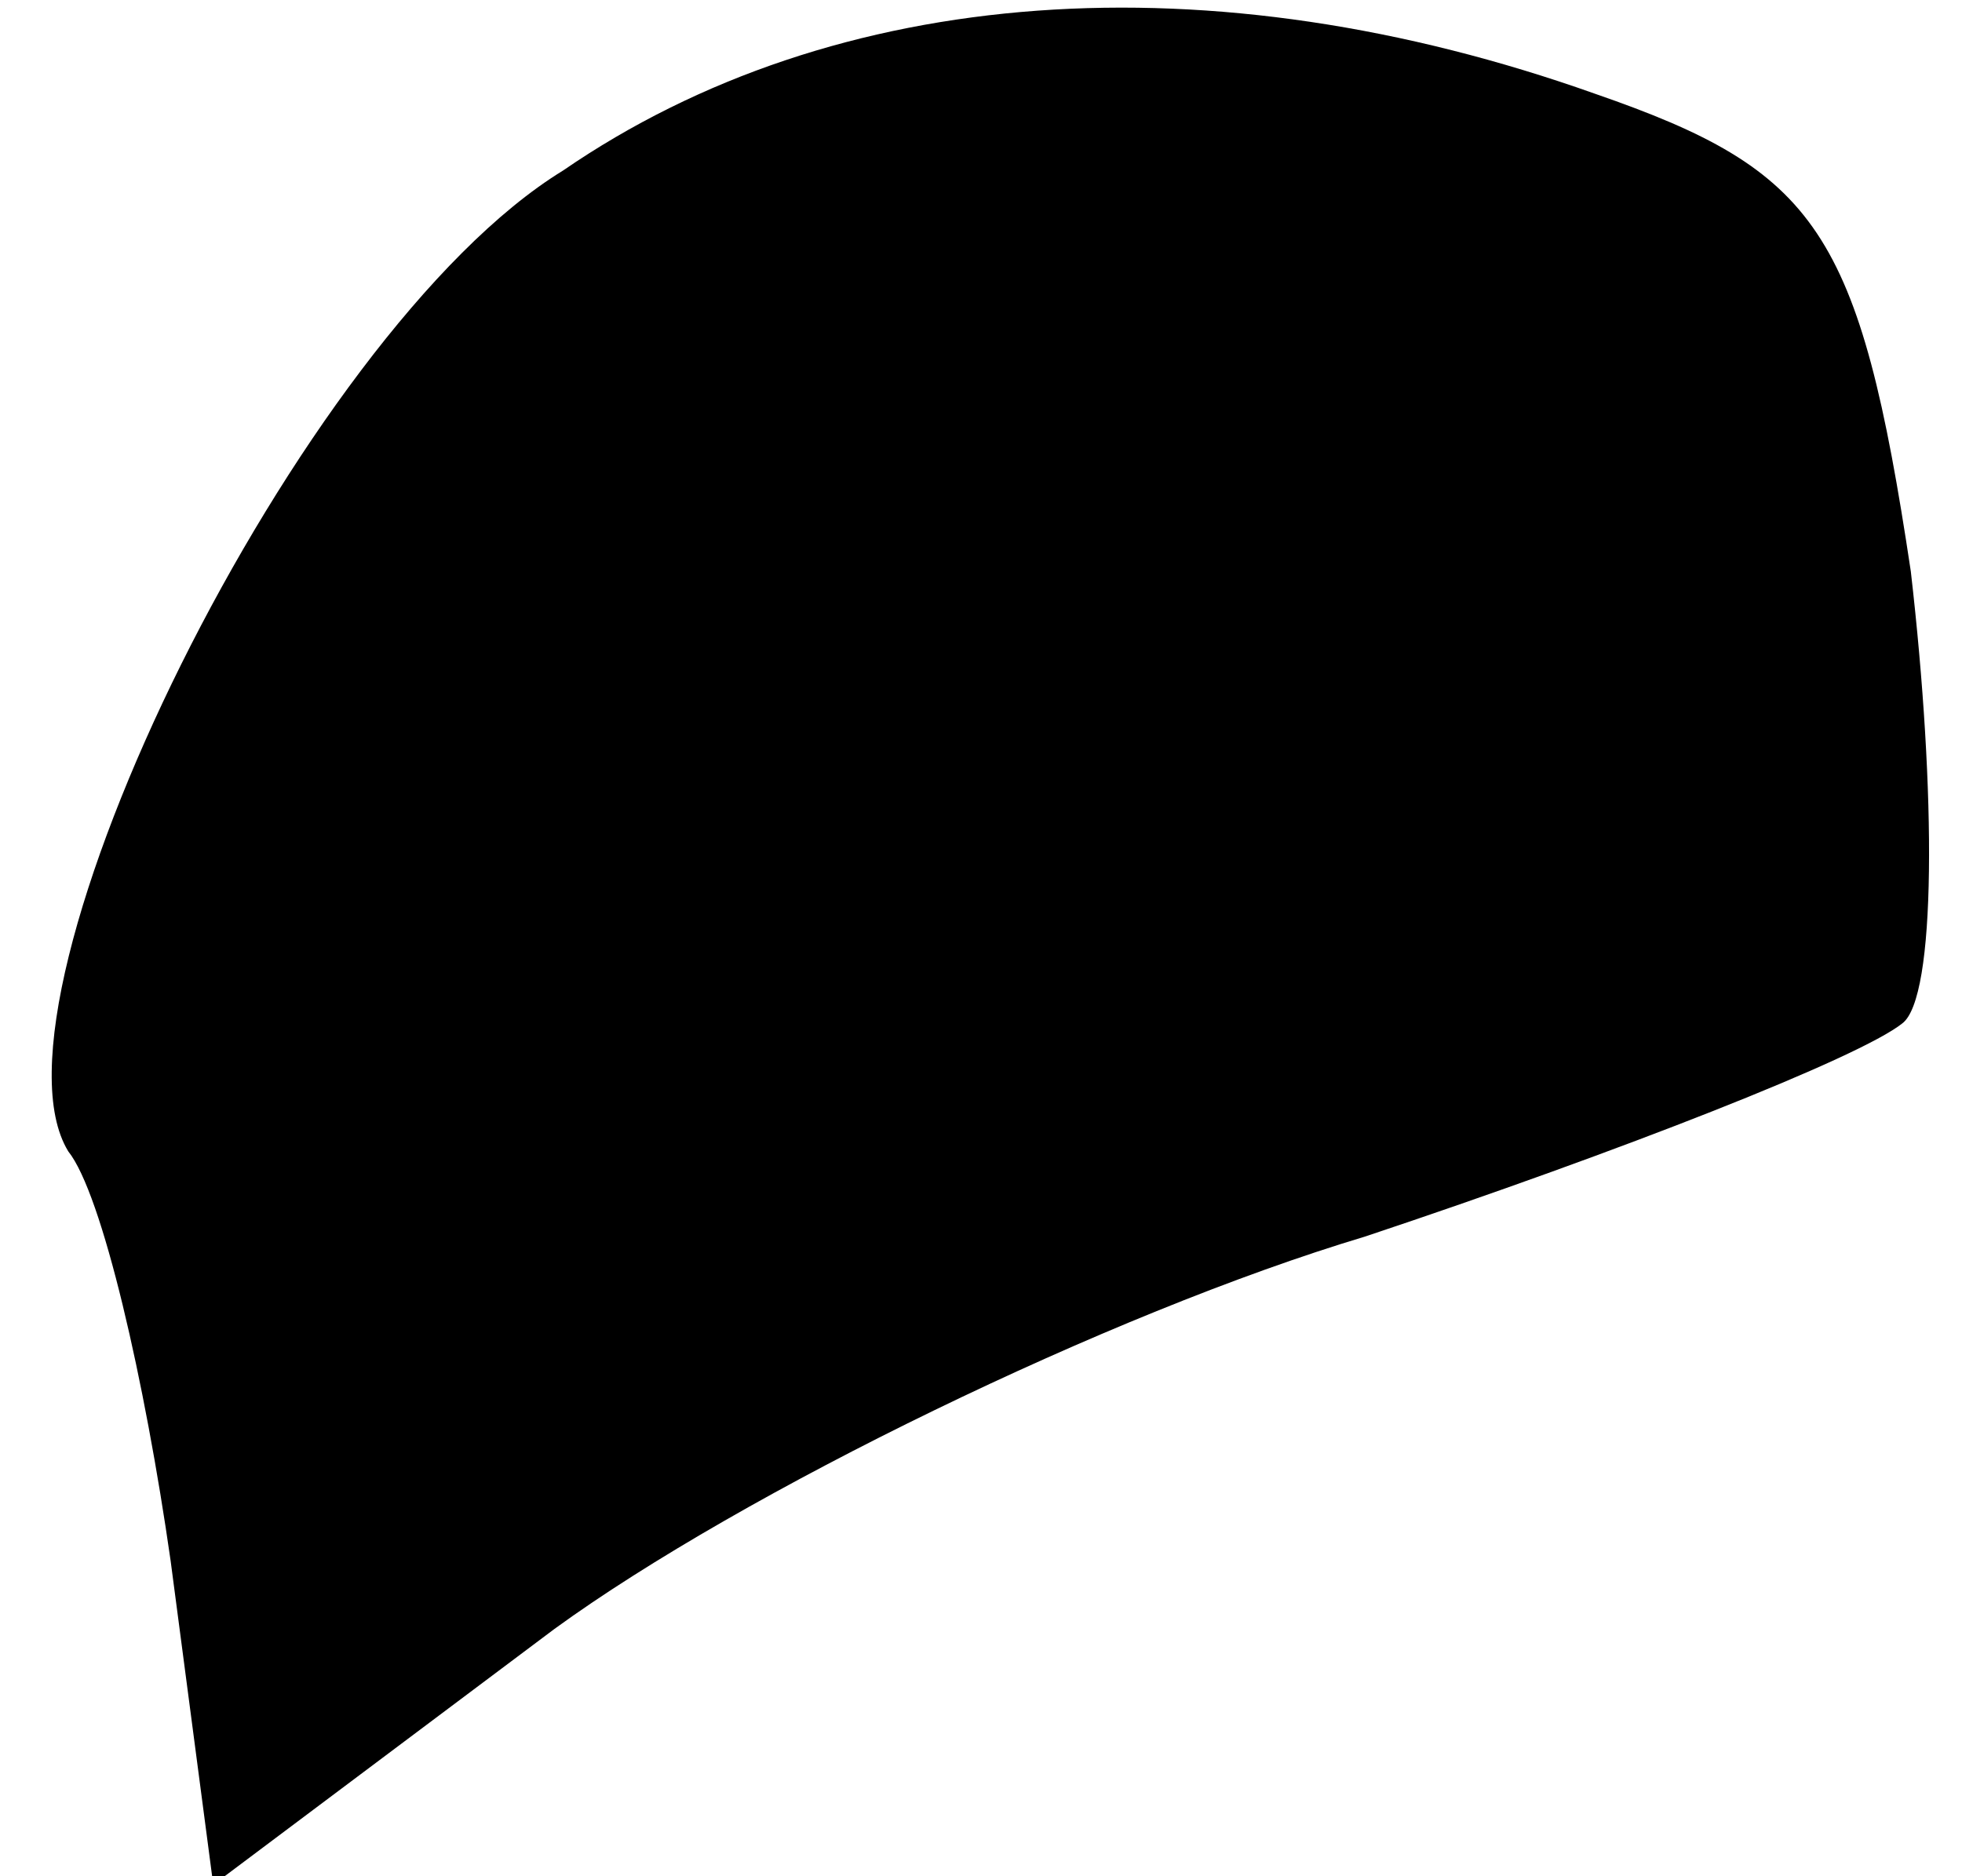 <?xml version="1.0" standalone="no"?>
<!DOCTYPE svg PUBLIC "-//W3C//DTD SVG 20010904//EN"
 "http://www.w3.org/TR/2001/REC-SVG-20010904/DTD/svg10.dtd">
<svg version="1.0" xmlns="http://www.w3.org/2000/svg"
 width="23pt" height="22pt" viewBox="0 0 23 22"
 preserveAspectRatio="xMidYMid meet">
<g transform="translate(0,22) scale(0.1,-0.1)"
fill="#000000" stroke="none">
<path fill="#000000" stroke="none" d="M66 200 c-31 -19 -69 -97 -58 -115 4
-5 9 -27 12 -48 l5 -38 40 30 c22 16 65 37 95 46 30 10 58 21 63 25 4 3 4 27
1 53 -6 40 -11 47 -37 56 -45 16 -89 13 -121 -9z"/>
</g>
</svg>
